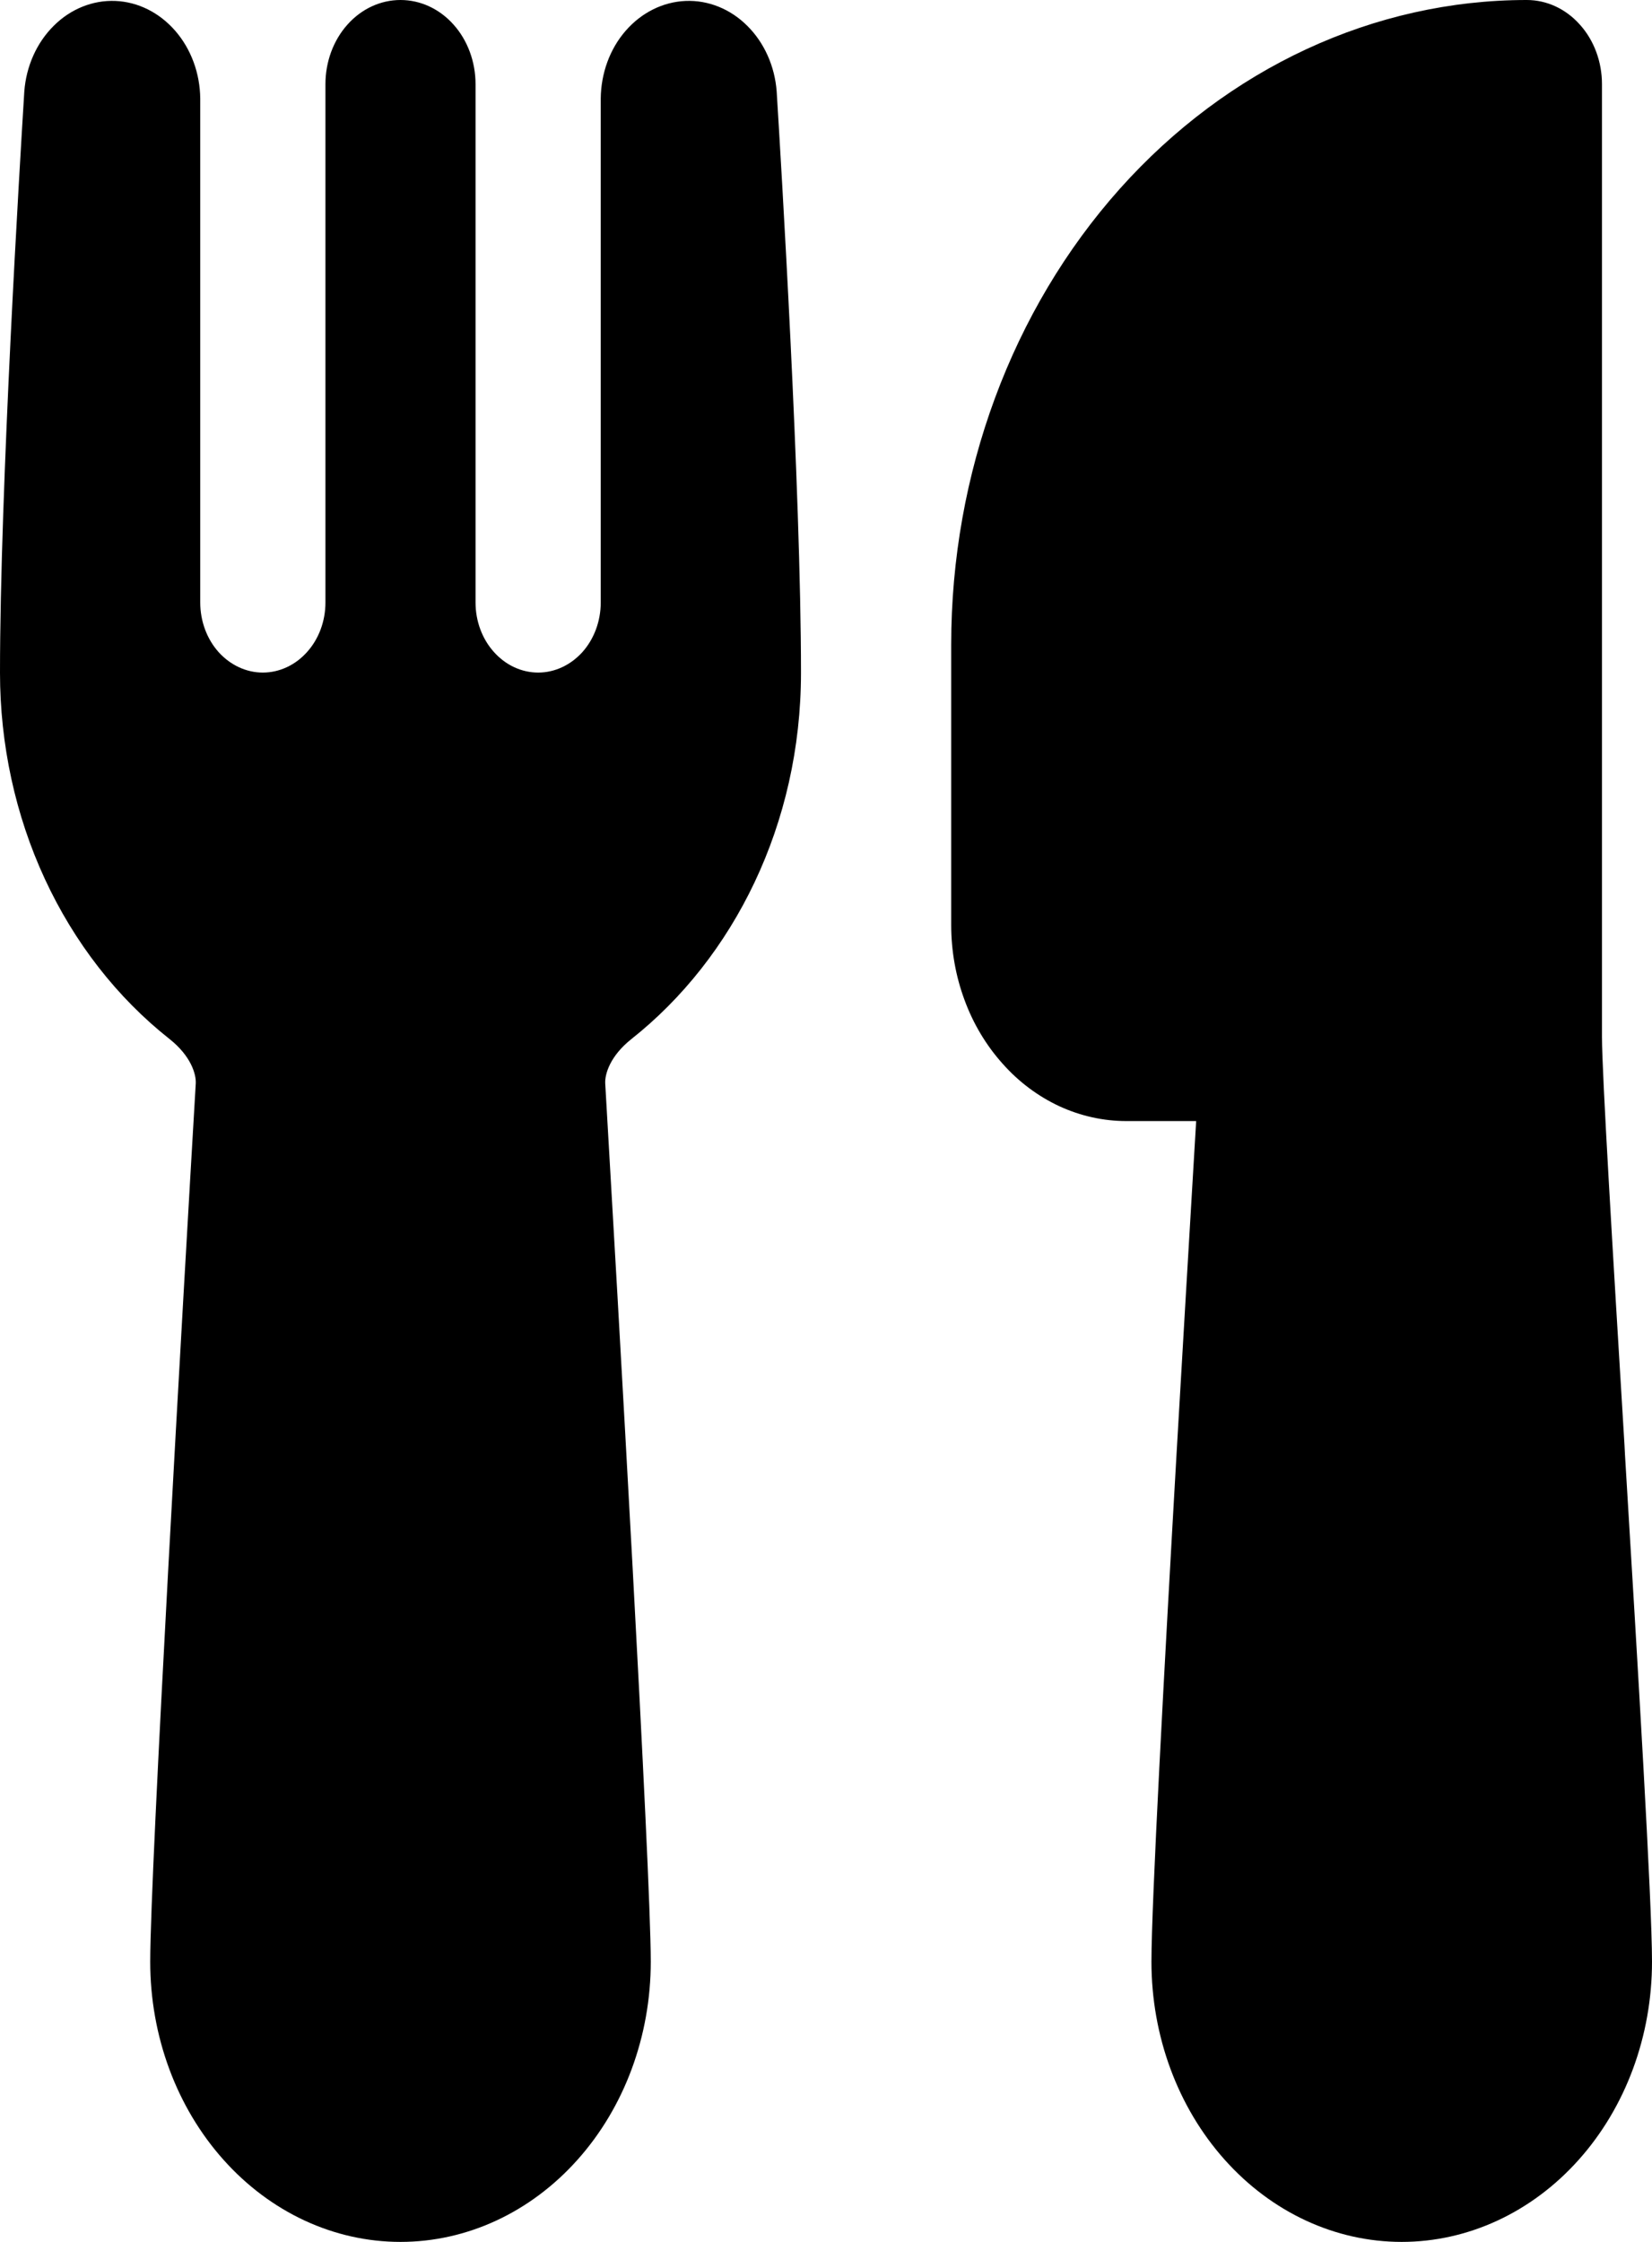 <svg width="14" height="19" viewBox="0 0 14 19" fill="none" xmlns="http://www.w3.org/2000/svg">
<path d="M0.206 0.775C0.222 0.561 0.311 0.362 0.455 0.219C0.598 0.076 0.786 0 0.978 0.008C1.17 0.016 1.351 0.107 1.485 0.261C1.619 0.415 1.695 0.621 1.697 0.836V5.106C1.697 5.264 1.753 5.415 1.852 5.526C1.952 5.637 2.087 5.7 2.227 5.7C2.368 5.7 2.503 5.637 2.602 5.526C2.702 5.415 2.758 5.264 2.758 5.106V0.713C2.758 0.524 2.825 0.342 2.944 0.209C3.063 0.075 3.225 0 3.394 0C3.563 0 3.725 0.075 3.844 0.209C3.963 0.342 4.03 0.524 4.03 0.713V5.106C4.03 5.264 4.086 5.415 4.186 5.526C4.285 5.637 4.42 5.7 4.561 5.7C4.701 5.7 4.836 5.637 4.936 5.526C5.035 5.415 5.091 5.264 5.091 5.106V0.836C5.093 0.621 5.168 0.415 5.302 0.261C5.436 0.107 5.618 0.016 5.81 0.008C6.002 0 6.19 0.076 6.333 0.219C6.477 0.362 6.566 0.561 6.582 0.775C6.618 1.357 6.788 4.152 6.788 5.701C6.788 6.984 6.219 8.118 5.352 8.805C5.169 8.95 5.125 9.104 5.129 9.182C5.233 10.966 5.515 15.85 5.515 16.625C5.515 17.255 5.292 17.859 4.894 18.304C4.496 18.75 3.957 19 3.394 19C2.831 19 2.292 18.75 1.894 18.304C1.496 17.859 1.273 17.255 1.273 16.625C1.273 15.849 1.554 10.966 1.659 9.182C1.663 9.104 1.619 8.95 1.436 8.805C0.992 8.454 0.63 7.989 0.38 7.449C0.13 6.909 -3.17992e-06 6.309 0 5.701C0 4.152 0.17 1.357 0.206 0.775ZM8.061 5.463C8.061 4.014 8.575 2.625 9.49 1.6C10.405 0.576 11.646 0 12.939 0C13.108 0 13.27 0.075 13.389 0.209C13.509 0.342 13.576 0.524 13.576 0.713V8.789C13.576 9.091 13.666 10.589 13.767 12.249L13.771 12.328C13.881 14.141 14 16.113 14 16.625C14 17.255 13.777 17.859 13.379 18.304C12.981 18.75 12.441 19 11.879 19C11.316 19 10.777 18.75 10.379 18.304C9.981 17.859 9.758 17.255 9.758 16.625C9.758 16.136 9.866 14.144 9.971 12.317C10.024 11.394 10.078 10.5 10.117 9.837L10.137 9.501H9.545C9.35 9.501 9.157 9.458 8.977 9.375C8.797 9.291 8.633 9.169 8.496 9.014C8.358 8.86 8.248 8.677 8.174 8.475C8.099 8.273 8.061 8.057 8.061 7.839V5.463Z" fill="black"/>
</svg>
